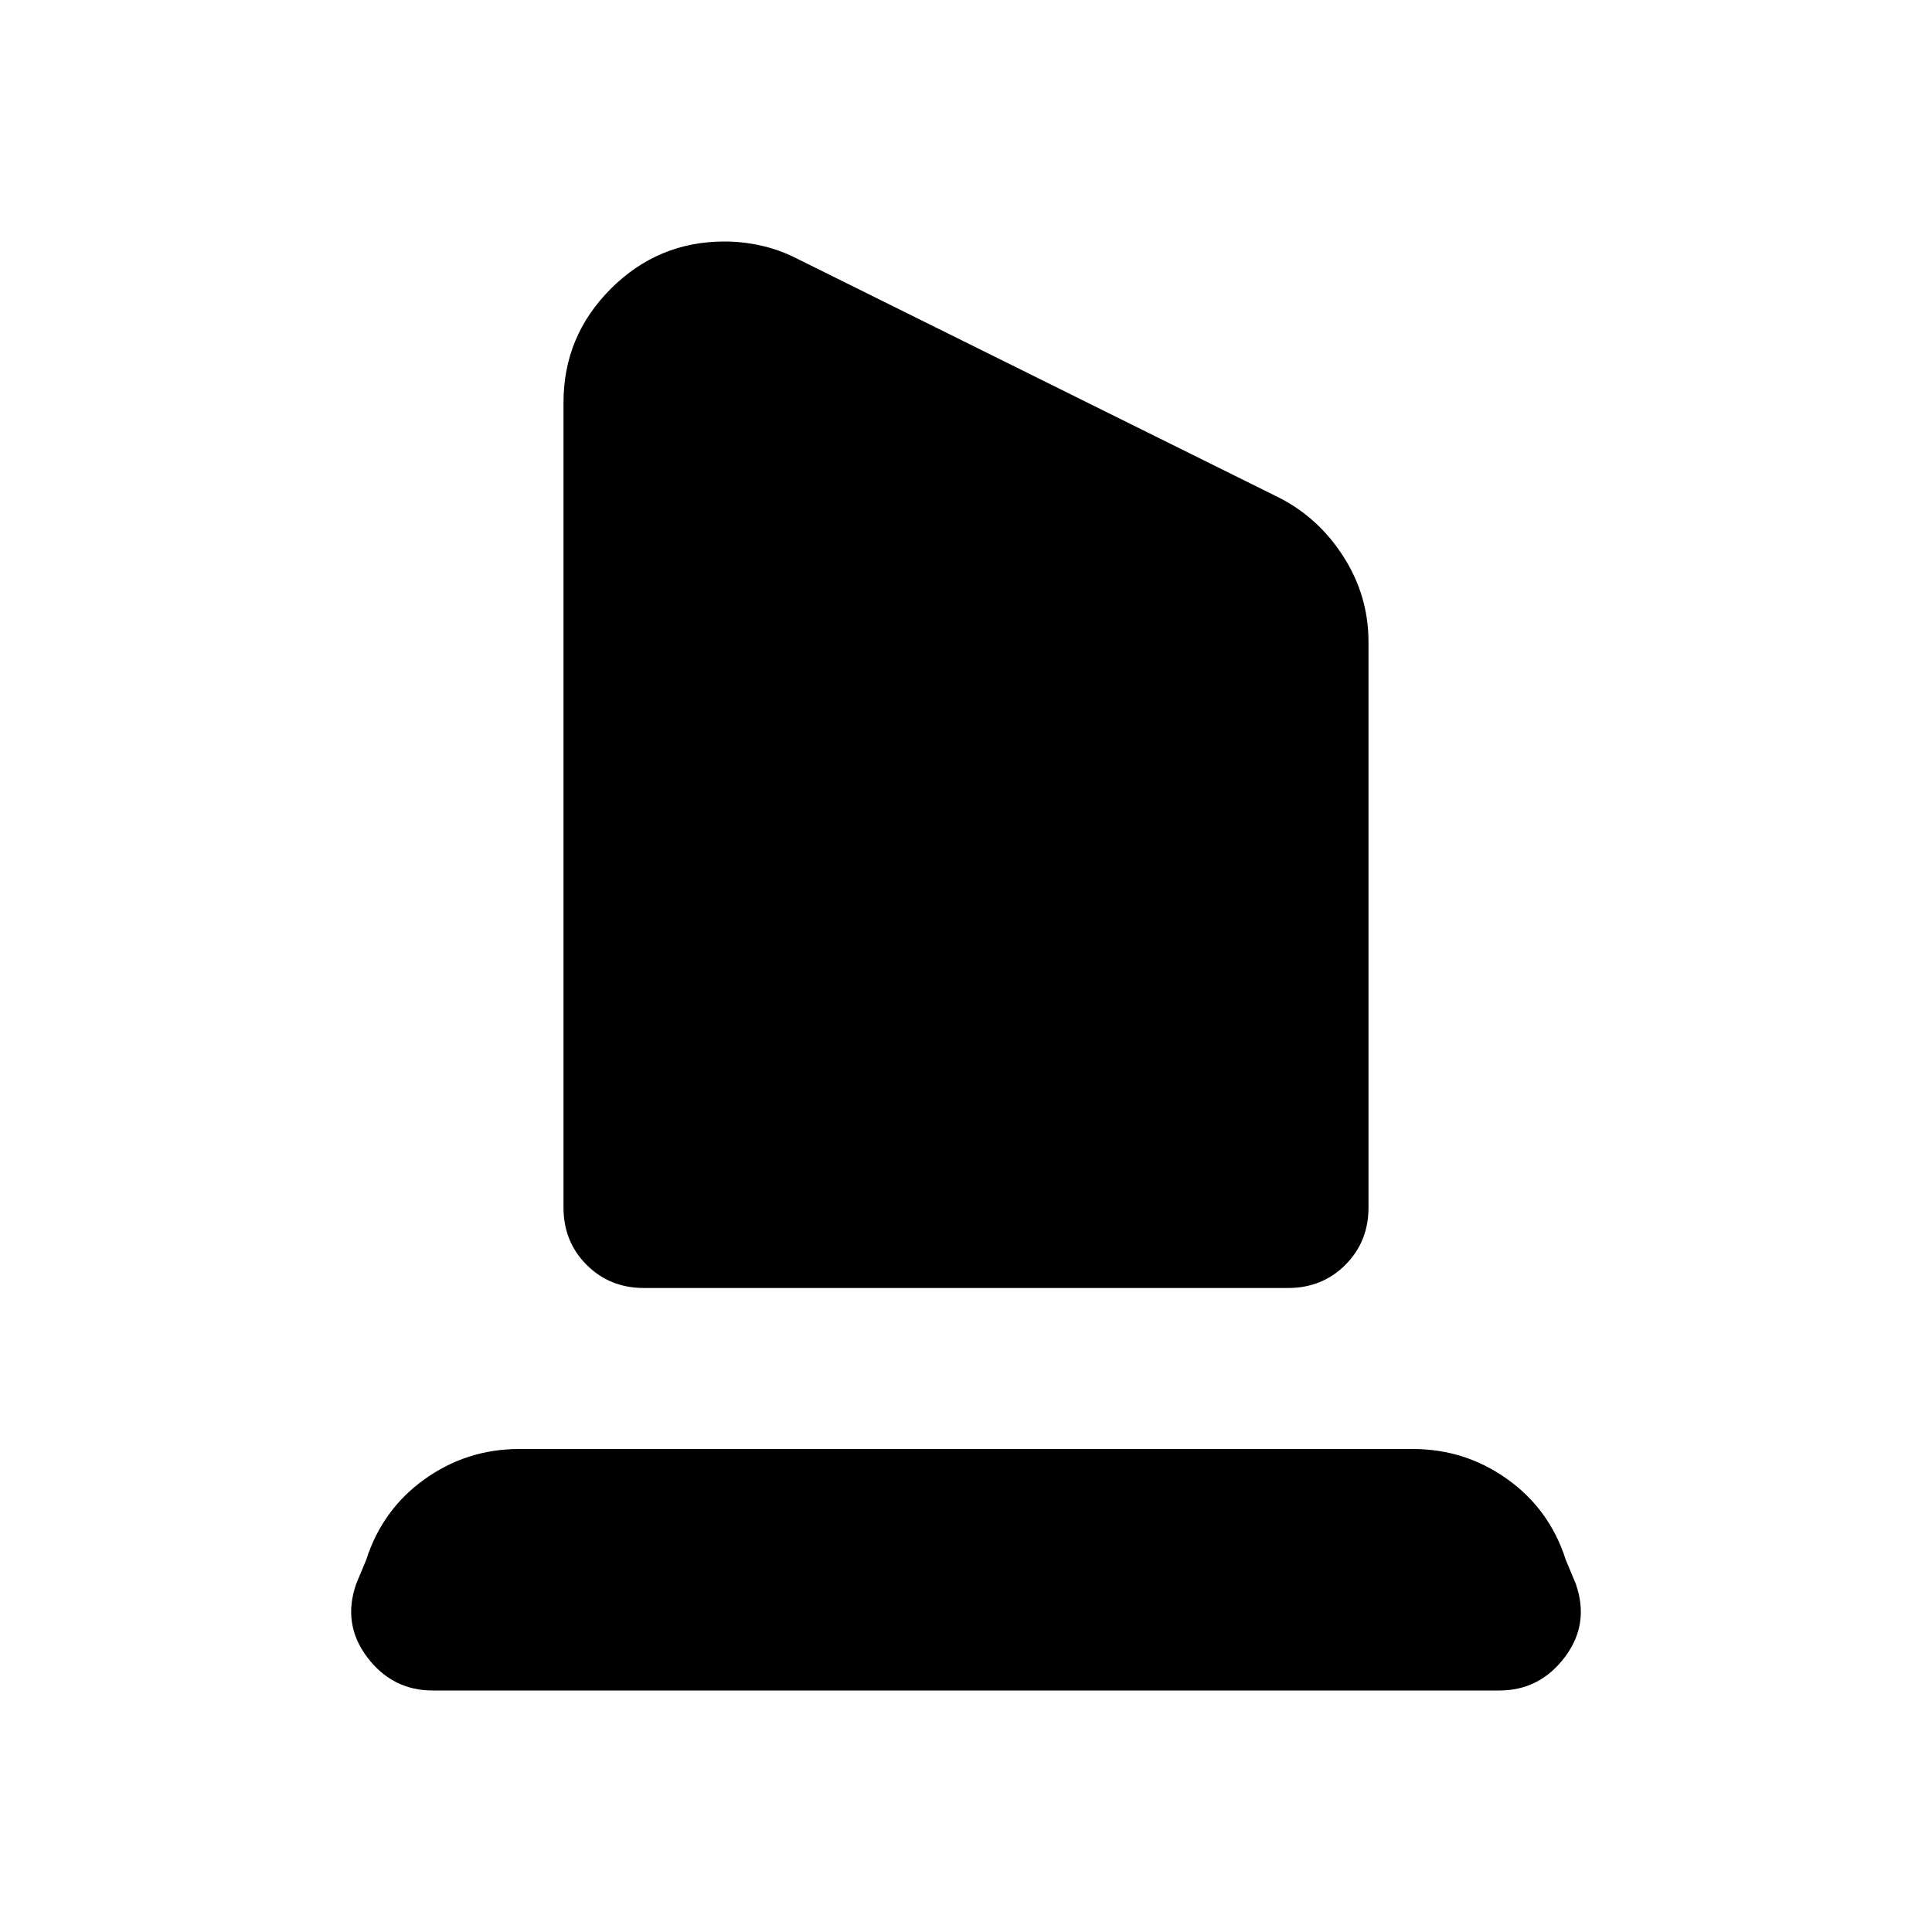 <svg xmlns="http://www.w3.org/2000/svg" height="24" viewBox="0 -960 960 960" width="24"><path d="M320-320q-17 0-28.5-11.5T280-360v-400q0-33 23.5-56.5T360-840q9 0 18 2t17 6l240 119q20 10 32.5 29.5T680-641v281q0 17-11.5 28.5T640-320H320ZM215-120q-20 0-32.5-16.5T177-173l5-12q8-25 29-40t47-15h444q26 0 47 15t29 40l5 12q7 20-5.5 36.5T745-120H215Z"/></svg>